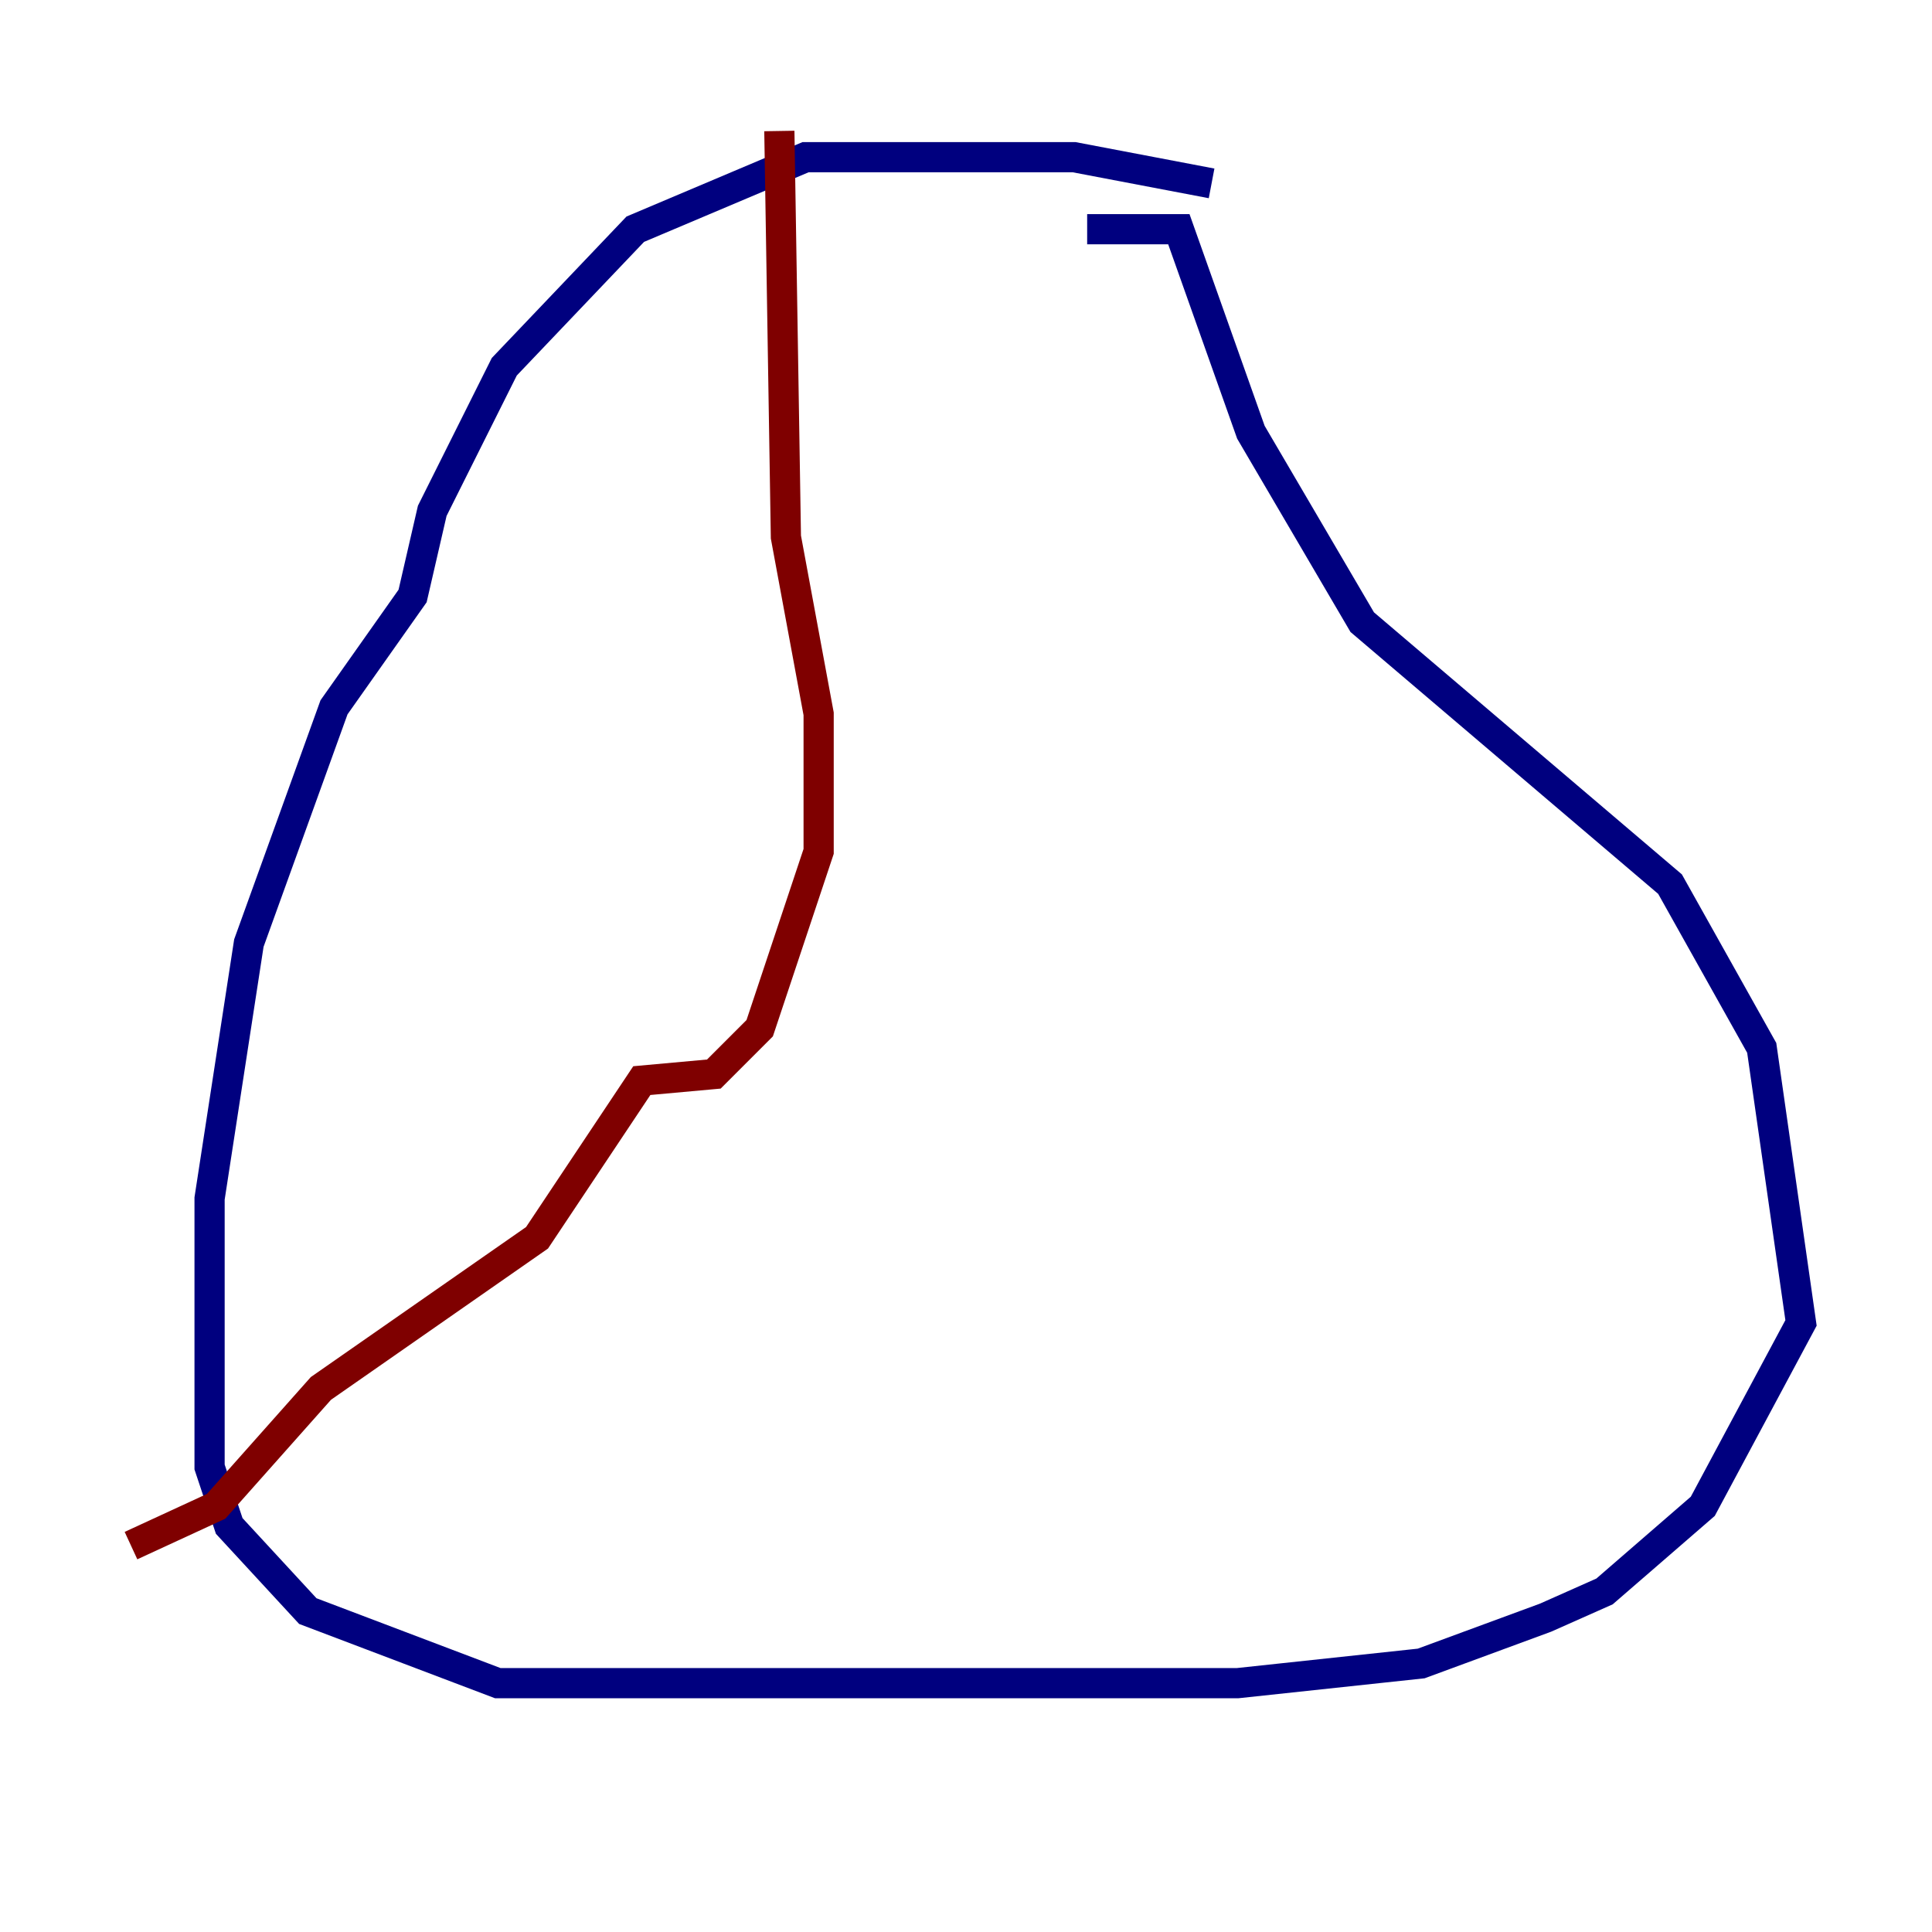 <?xml version="1.0" encoding="utf-8" ?>
<svg baseProfile="tiny" height="128" version="1.2" viewBox="0,0,128,128" width="128" xmlns="http://www.w3.org/2000/svg" xmlns:ev="http://www.w3.org/2001/xml-events" xmlns:xlink="http://www.w3.org/1999/xlink"><defs /><polyline fill="none" points="80.271,12.149 71.159,10.414 53.37,10.414 42.088,15.186 33.41,24.298 28.637,33.844 27.336,39.485 22.129,46.861 16.488,62.481 13.885,79.403 13.885,97.193 15.186,101.098 20.393,106.739 32.976,111.512 82.007,111.512 94.156,110.21 102.4,107.173 106.305,105.437 112.814,99.797 119.322,87.647 116.719,69.424 110.644,58.576 90.251,41.22 82.875,28.637 78.102,15.186 72.027,15.186" stroke="#00007f" stroke-width="2" /><polyline fill="none" points="51.634,8.678 52.068,35.58 54.237,47.295 54.237,56.407 50.332,68.122 47.295,71.159 42.522,71.593 35.58,82.007 21.261,91.986 14.319,99.797 8.678,102.4" stroke="#7f0000" stroke-width="2" /></svg>